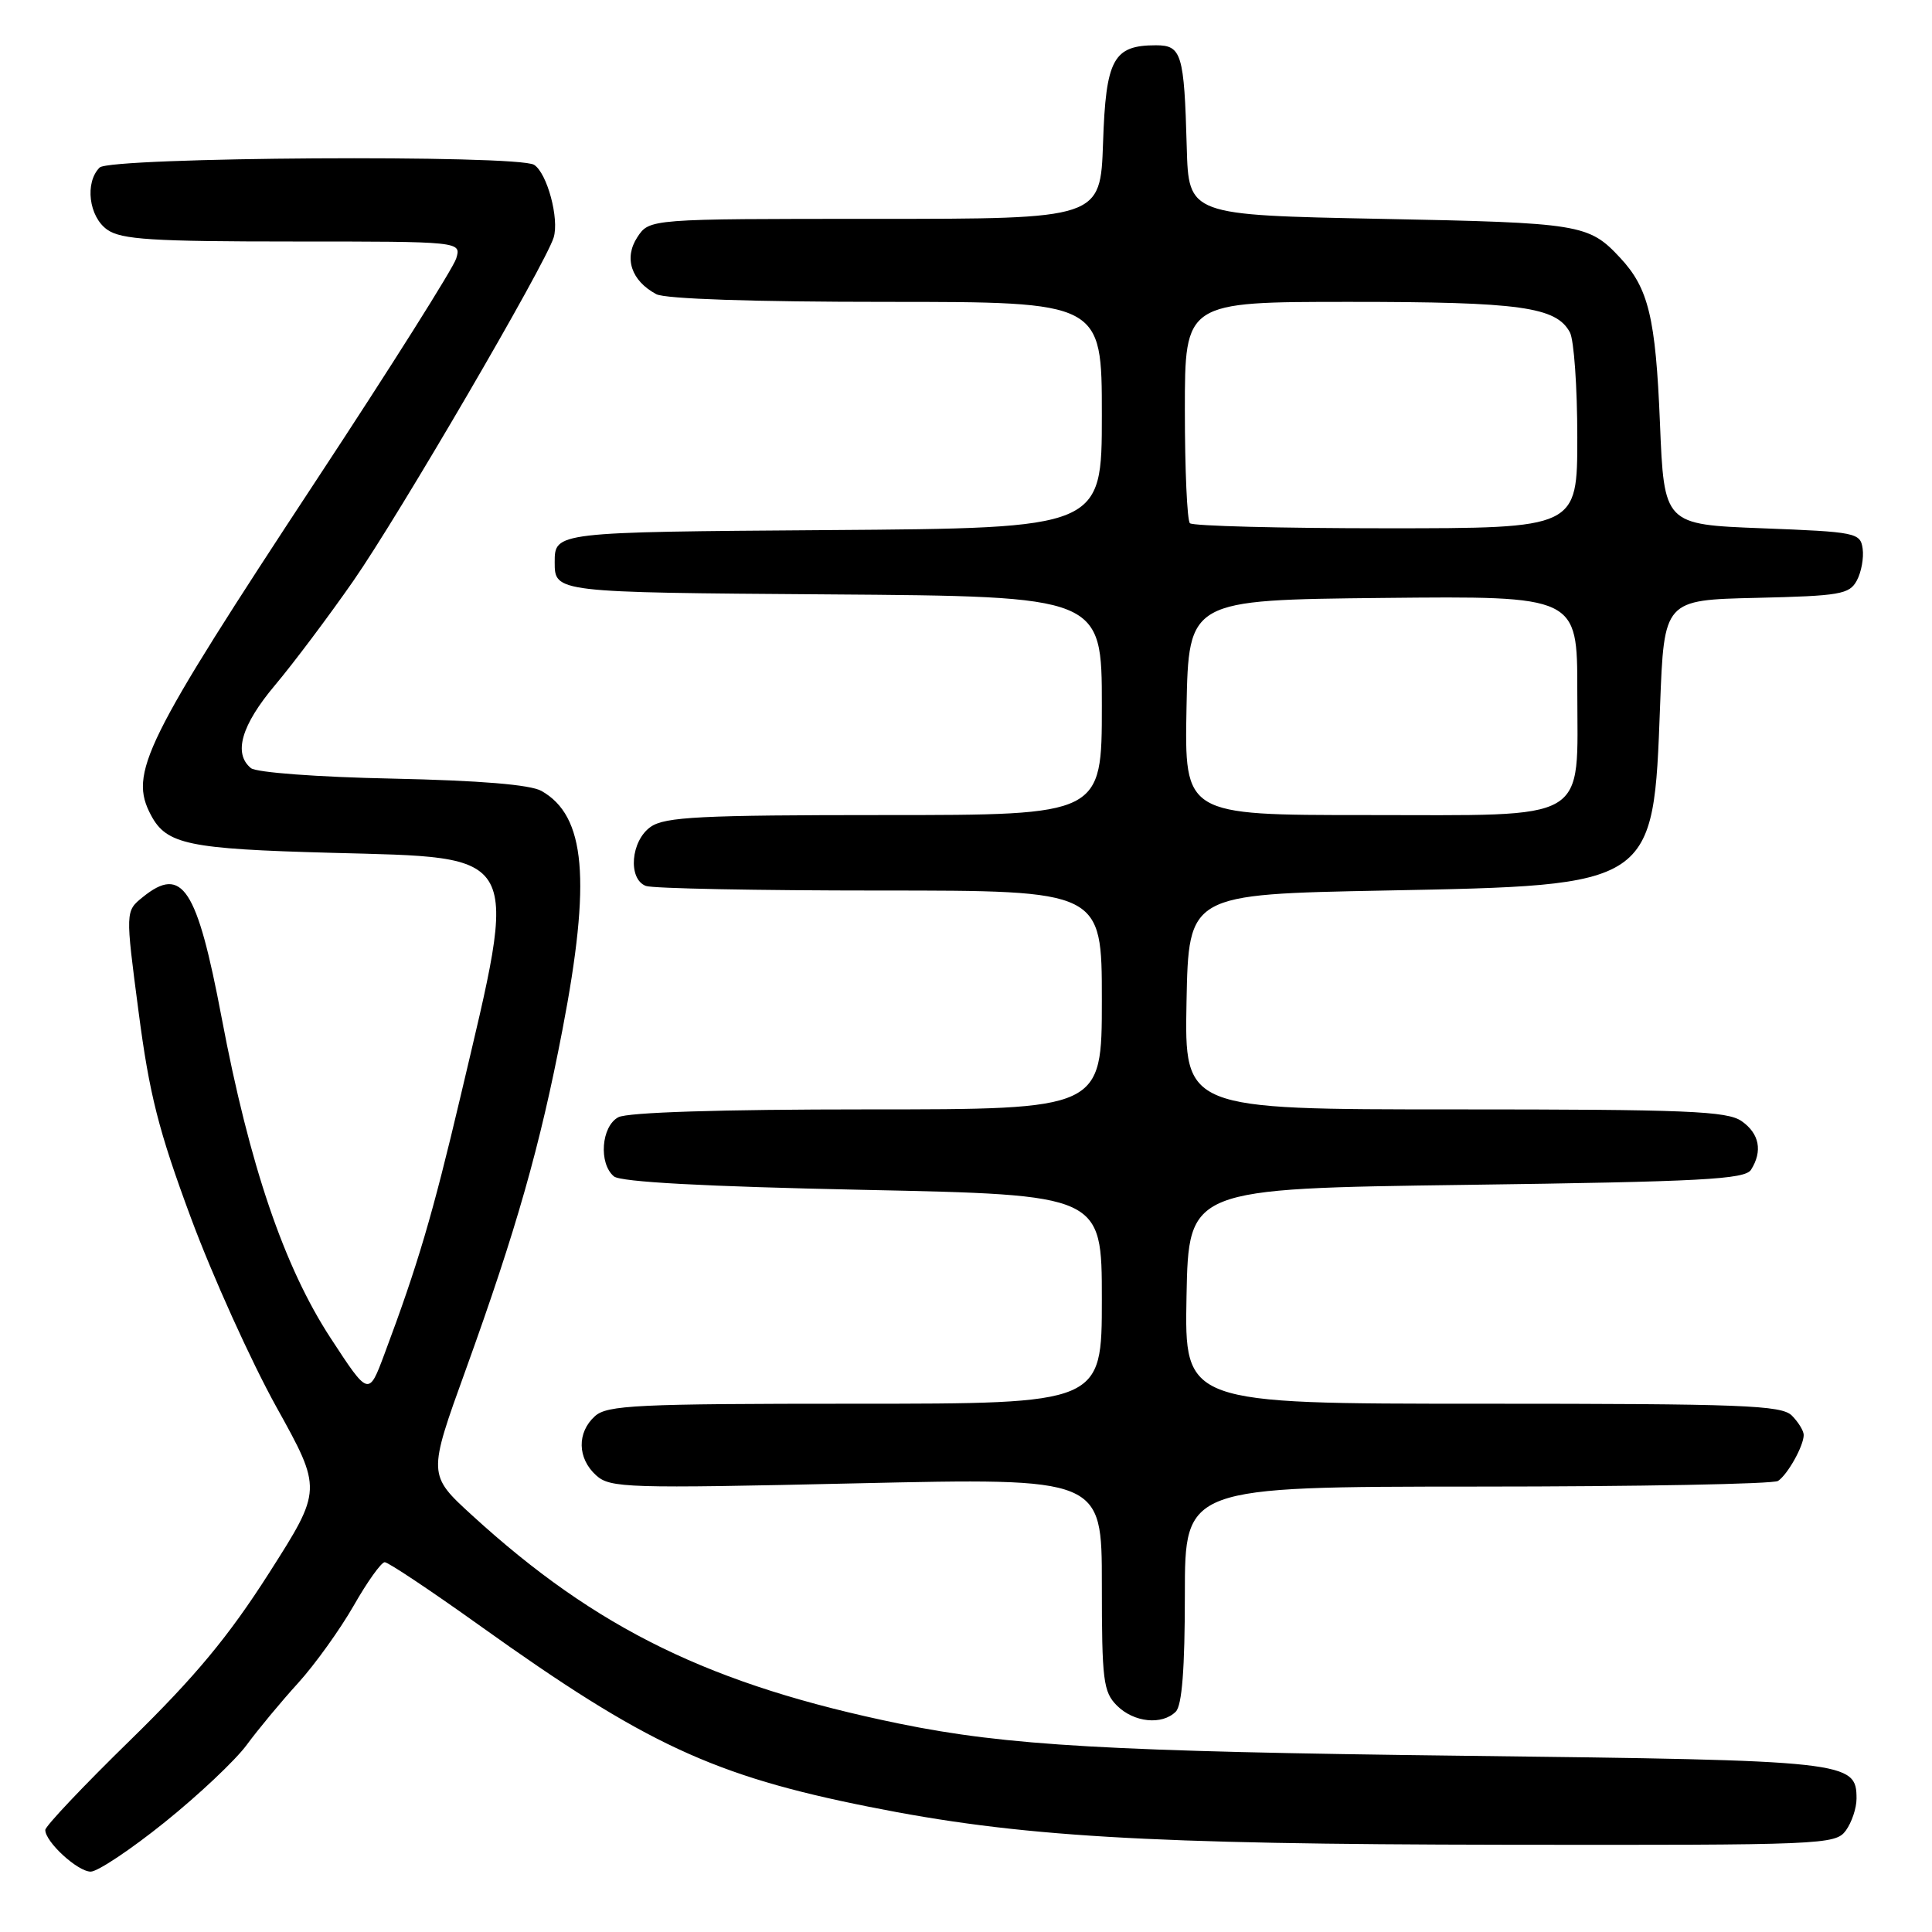 <?xml version="1.0" encoding="UTF-8" standalone="no"?>
<!DOCTYPE svg PUBLIC "-//W3C//DTD SVG 1.1//EN" "http://www.w3.org/Graphics/SVG/1.1/DTD/svg11.dtd" >
<svg xmlns="http://www.w3.org/2000/svg" xmlns:xlink="http://www.w3.org/1999/xlink" version="1.1" viewBox="0 0 256 256">
 <g >
 <path fill="currentColor"
d=" M 21.82 241.46 C 26.29 237.87 31.18 233.26 32.69 231.21 C 34.19 229.17 37.26 225.47 39.51 223.00 C 41.75 220.53 45.06 215.91 46.87 212.75 C 48.67 209.59 50.52 207.00 50.98 207.00 C 51.44 207.00 57.14 210.80 63.64 215.45 C 85.54 231.11 94.55 235.30 115.15 239.41 C 134.99 243.38 151.71 244.37 199.33 244.44 C 241.59 244.50 243.21 244.43 244.58 242.56 C 245.36 241.49 246.00 239.59 246.00 238.33 C 246.00 233.37 244.97 233.26 194.00 232.65 C 146.99 232.09 133.41 231.31 119.15 228.39 C 94.24 223.27 79.10 215.90 62.59 200.82 C 56.68 195.42 56.68 195.42 61.73 181.46 C 68.43 162.89 71.56 151.90 74.53 136.44 C 78.35 116.57 77.60 108.10 71.74 104.80 C 70.26 103.97 63.59 103.42 52.00 103.17 C 42.10 102.97 33.96 102.36 33.25 101.78 C 30.89 99.85 31.98 96.09 36.44 90.79 C 38.89 87.88 43.55 81.67 46.80 77.00 C 52.87 68.28 72.23 35.10 73.36 31.48 C 74.13 29.00 72.50 22.94 70.77 21.84 C 68.61 20.47 14.59 20.81 13.20 22.20 C 11.21 24.19 11.77 28.73 14.22 30.44 C 16.07 31.74 20.18 32.00 38.79 32.00 C 61.13 32.00 61.13 32.00 60.45 34.25 C 60.08 35.49 51.78 48.65 42.00 63.50 C 18.99 98.47 17.03 102.45 20.02 108.04 C 22.08 111.89 24.95 112.49 43.84 113.00 C 69.46 113.70 68.77 112.41 61.03 145.25 C 57.32 160.98 55.36 167.62 50.94 179.42 C 48.85 185.02 48.85 185.02 43.82 177.32 C 37.64 167.86 33.07 154.43 29.37 134.86 C 26.11 117.63 24.15 114.63 18.92 118.87 C 16.61 120.73 16.61 120.73 18.36 134.05 C 19.79 145.02 21.02 149.85 25.30 161.38 C 28.16 169.09 33.25 180.34 36.60 186.39 C 42.70 197.38 42.70 197.38 35.65 208.44 C 30.28 216.85 25.89 222.14 17.30 230.54 C 11.08 236.61 6.00 241.98 6.00 242.48 C 6.00 244.06 10.29 248.00 12.02 248.00 C 12.94 248.00 17.35 245.06 21.82 241.46 Z  M 155.80 226.80 C 156.62 225.98 157.00 221.09 157.00 211.30 C 157.00 197.00 157.00 197.00 195.75 196.98 C 217.06 196.98 235.00 196.64 235.60 196.23 C 236.88 195.38 239.00 191.58 239.00 190.14 C 239.00 189.59 238.29 188.44 237.43 187.57 C 236.05 186.20 230.94 186.00 196.40 186.00 C 156.95 186.00 156.95 186.00 157.22 171.75 C 157.50 157.50 157.50 157.50 194.29 157.00 C 225.52 156.58 231.22 156.27 232.02 155.00 C 233.58 152.53 233.13 150.21 230.78 148.56 C 228.87 147.22 223.54 147.00 192.75 147.00 C 156.95 147.00 156.95 147.00 157.22 132.75 C 157.50 118.50 157.50 118.50 183.50 118.00 C 219.27 117.31 219.08 117.44 219.97 93.50 C 220.50 79.50 220.50 79.50 232.73 79.22 C 243.82 78.96 245.06 78.75 246.04 76.92 C 246.64 75.81 246.98 73.91 246.81 72.70 C 246.51 70.59 245.95 70.48 233.50 70.00 C 220.50 69.50 220.50 69.50 219.95 56.00 C 219.38 42.09 218.44 38.19 214.68 34.16 C 210.52 29.69 209.45 29.52 183.00 29.00 C 157.50 28.50 157.50 28.50 157.25 19.50 C 156.91 7.12 156.57 6.00 153.17 6.00 C 147.52 6.00 146.53 7.82 146.16 18.92 C 145.81 29.00 145.81 29.00 115.93 29.00 C 86.05 29.00 86.05 29.00 84.45 31.43 C 82.64 34.20 83.64 37.20 86.96 38.98 C 88.13 39.61 99.88 40.00 117.43 40.00 C 146.00 40.00 146.00 40.00 146.00 54.99 C 146.00 69.98 146.00 69.98 109.75 70.24 C 73.50 70.50 73.50 70.50 73.50 74.50 C 73.50 78.50 73.50 78.50 109.75 78.76 C 146.00 79.02 146.00 79.02 146.00 93.51 C 146.00 108.00 146.00 108.00 117.22 108.00 C 92.80 108.00 88.11 108.24 86.22 109.56 C 83.58 111.41 83.17 116.47 85.58 117.39 C 86.45 117.73 100.40 118.00 116.58 118.00 C 146.00 118.00 146.00 118.00 146.00 132.50 C 146.00 147.00 146.00 147.00 114.93 147.00 C 95.43 147.00 83.15 147.39 81.93 148.04 C 79.67 149.25 79.30 154.17 81.35 155.88 C 82.25 156.62 93.34 157.22 114.35 157.66 C 146.00 158.32 146.00 158.32 146.00 172.16 C 146.00 186.00 146.00 186.00 113.33 186.00 C 84.33 186.00 80.45 186.19 78.83 187.65 C 76.43 189.82 76.50 193.24 78.99 195.49 C 80.85 197.17 83.01 197.24 113.49 196.55 C 146.00 195.82 146.00 195.82 146.00 209.91 C 146.00 222.67 146.19 224.19 148.00 226.00 C 150.24 228.24 153.98 228.62 155.80 226.80 Z  M 157.22 93.75 C 157.50 79.50 157.50 79.50 183.25 79.23 C 209.00 78.97 209.00 78.97 209.00 91.48 C 209.00 109.21 211.06 108.00 180.97 108.00 C 156.95 108.00 156.95 108.00 157.22 93.75 Z  M 157.67 69.33 C 157.30 68.97 157.00 62.22 157.00 54.33 C 157.00 40.00 157.00 40.00 178.85 40.00 C 201.42 40.00 206.21 40.66 208.02 44.04 C 208.56 45.05 209.00 51.30 209.00 57.93 C 209.00 70.00 209.00 70.00 183.67 70.00 C 169.73 70.00 158.03 69.70 157.67 69.33 Z "/>
</g>
</svg>